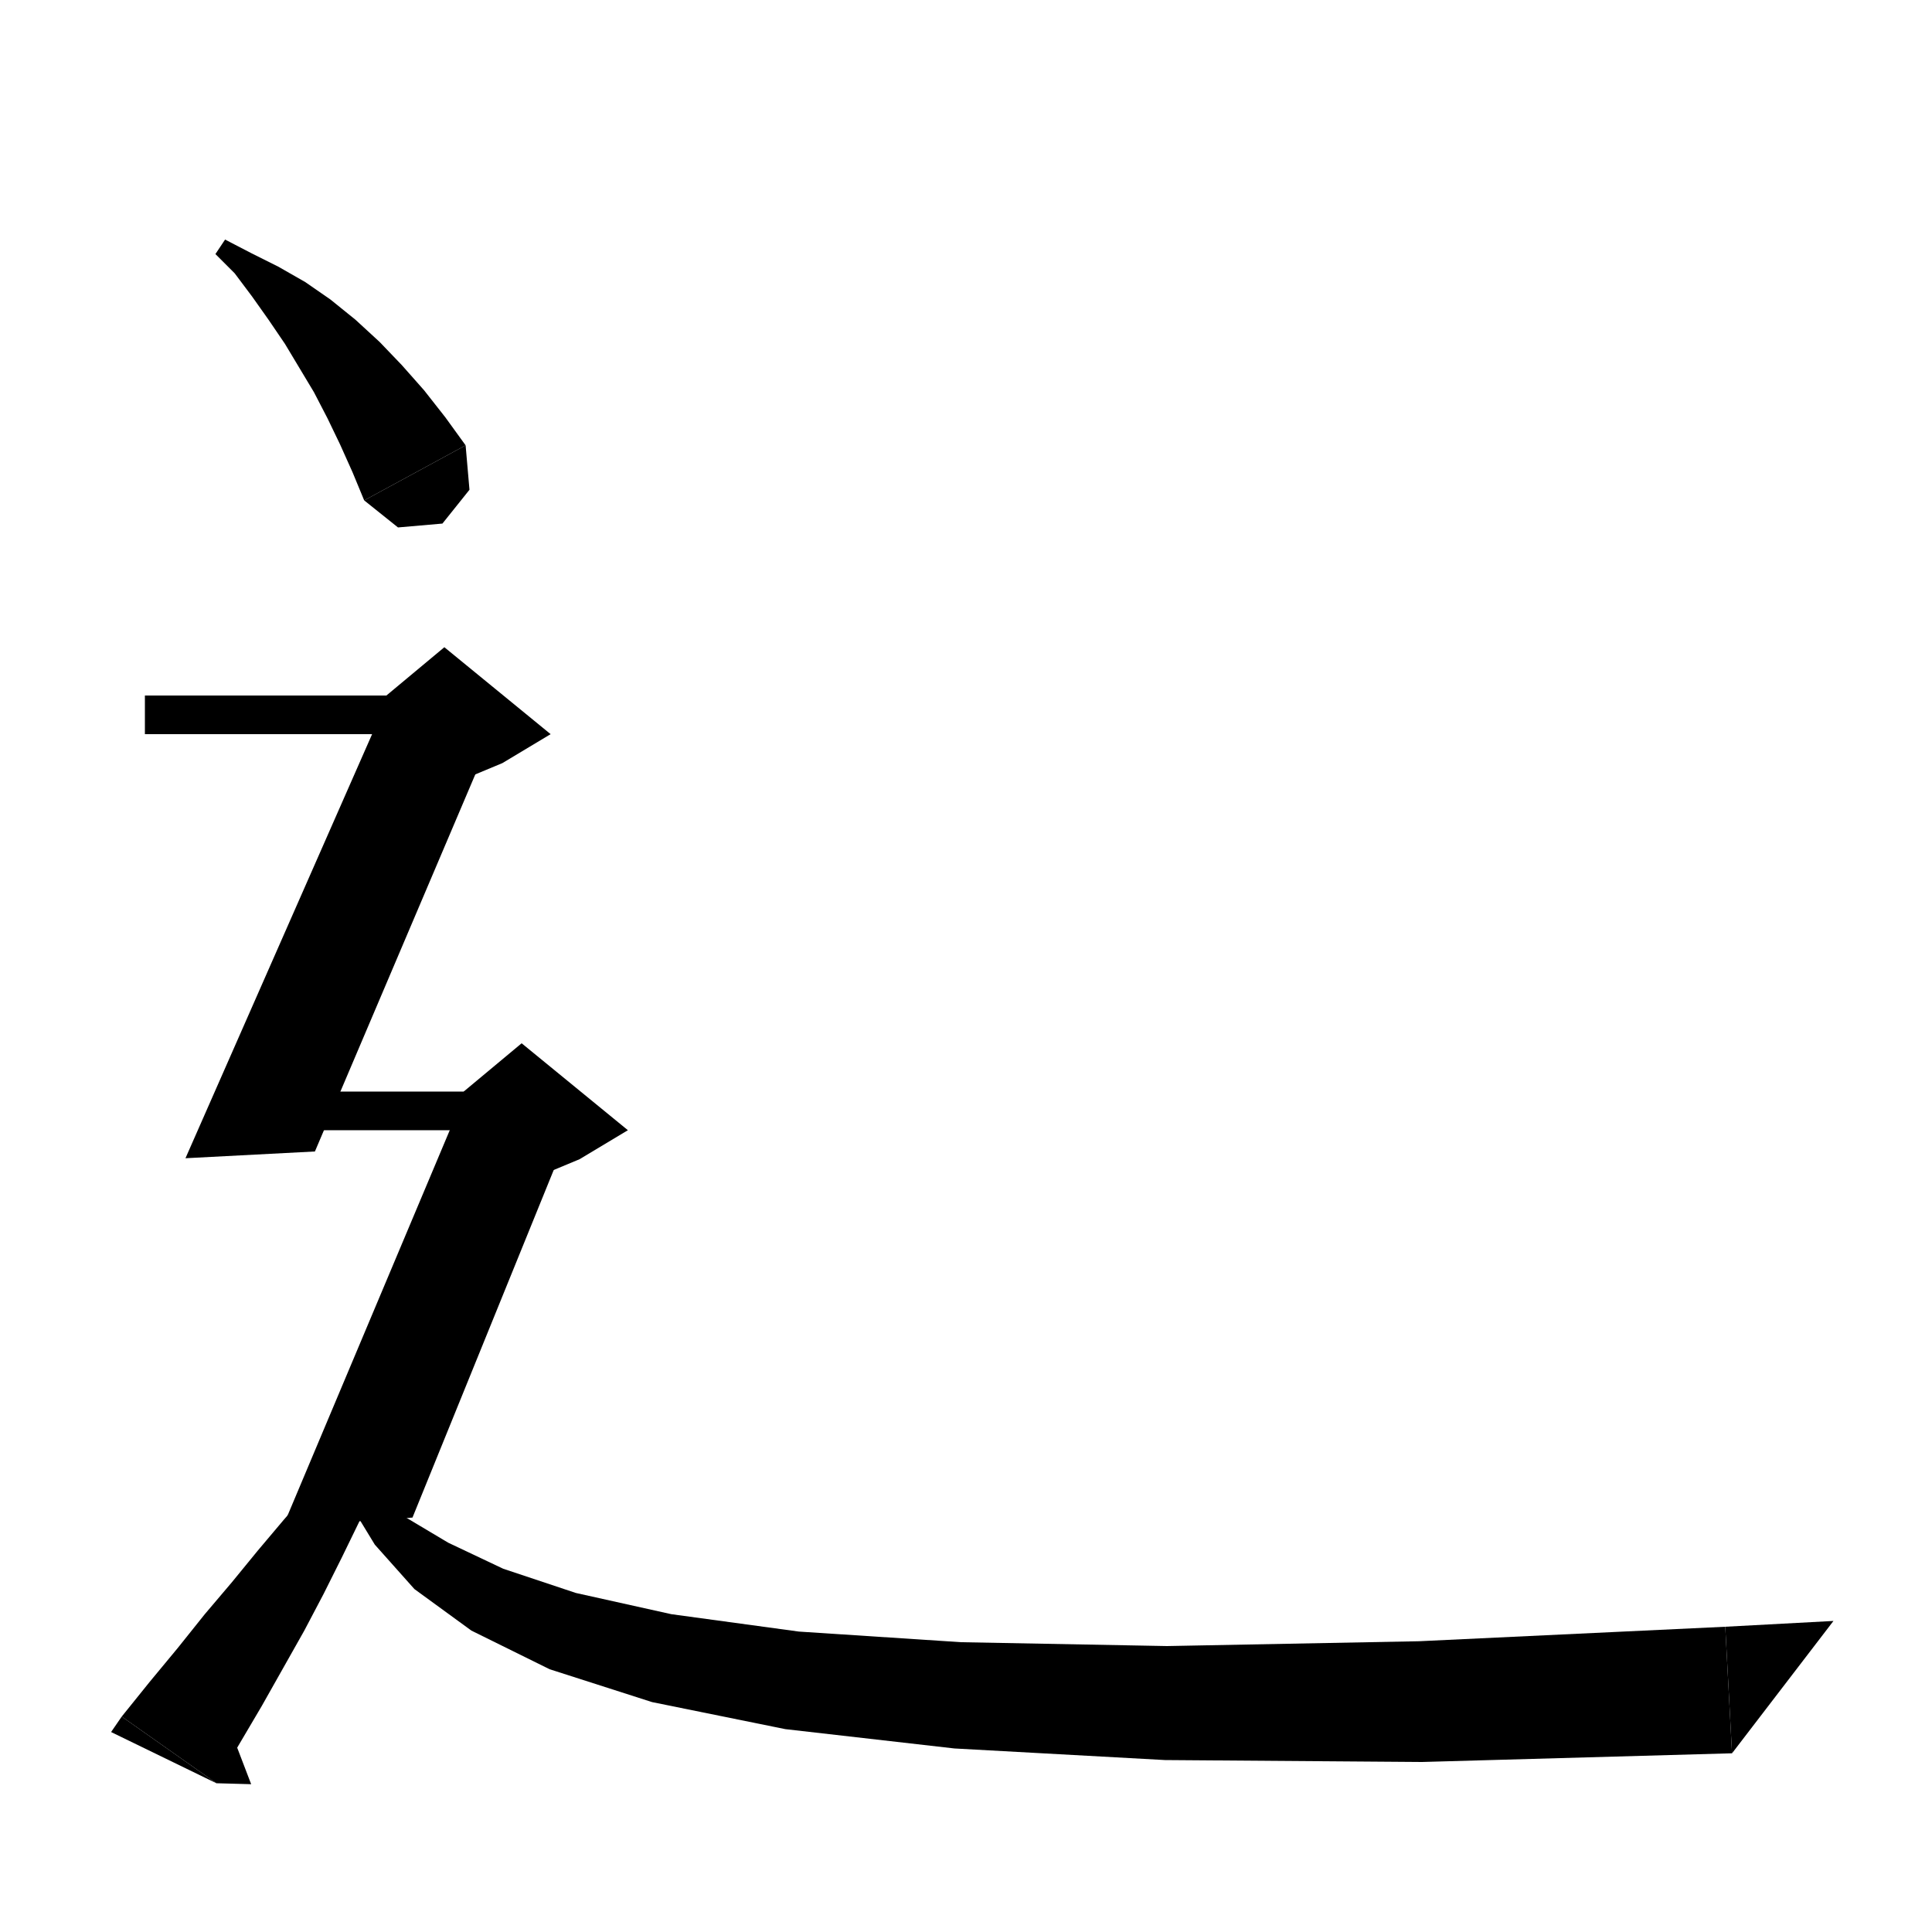 <svg xmlns="http://www.w3.org/2000/svg" xmlns:xlink="http://www.w3.org/1999/xlink" version="1.1" baseProfile="full" viewBox="0 0 200 200" width="200" height="200">
<g fill="black">
<polygon points="12.6,177.7 15.5,174.1 18.4,170.6 21.2,167.1 24,163.8 26.7,160.5 29.4,157.3 32.1,154.2 34.8,151.2 37.5,148.3 40.2,145.5 41.7,146.4 40.3,150.1 38.9,153.8 37.2,157.5 35.4,161.2 33.5,165 31.5,168.8 29.3,172.7 27.1,176.6 24.8,180.5 22.4,184.6 " />
<polygon points="22.4,184.6 12.6,177.7 11.5,179.3 " />
<polygon points="22.4,184.6 26,184.7 23.4,177.9 " />
<polygon points="37.3,154.1 41.7,156.9 46.4,159.7 52.1,162.4 59.6,164.9 69.5,167.1 82.7,168.9 99.5,170 120.8,170.4 146.9,169.9 178.6,168.4 179.3,181.5 147.2,182.4 120.6,182.2 98.8,181 81.3,179 67.5,176.2 56.9,172.8 48.8,168.8 42.9,164.5 38.8,159.9 36,155.3 " />
<polygon points="179.3,181.5 178.6,168.4 189.8,167.8 " />
<polygon points="23.3,24.8 26,26.2 28.8,27.6 31.6,29.2 34.2,31 36.8,33.1 39.3,35.4 41.6,37.8 43.9,40.4 46.1,43.2 48.2,46.1 37.7,51.8 36.5,48.9 35.2,46 33.9,43.3 32.5,40.6 31,38.1 29.5,35.6 27.8,33.1 26.1,30.7 24.3,28.3 22.3,26.3 " />
<polygon points="48.2,46.1 48.6,50.7 45.8,54.2 41.2,54.6 37.7,51.8 " />
<polygon points="15,72 46,72 46,76 15,76 " />
<polygon points="51.4,75 32.6,119.2 19.2,119.9 39.4,74 " />
<polygon points="40,72 46,67 57,76 52,79 40,84 " />
<polygon points="28,113 54,113 54,117 28,117 " />
<polygon points="59.4,116 42.7,157.1 29.3,158 47.4,115 " />
<polygon points="48,113 54,108 65,117 60,120 48,125 " />
</g>
</svg>
